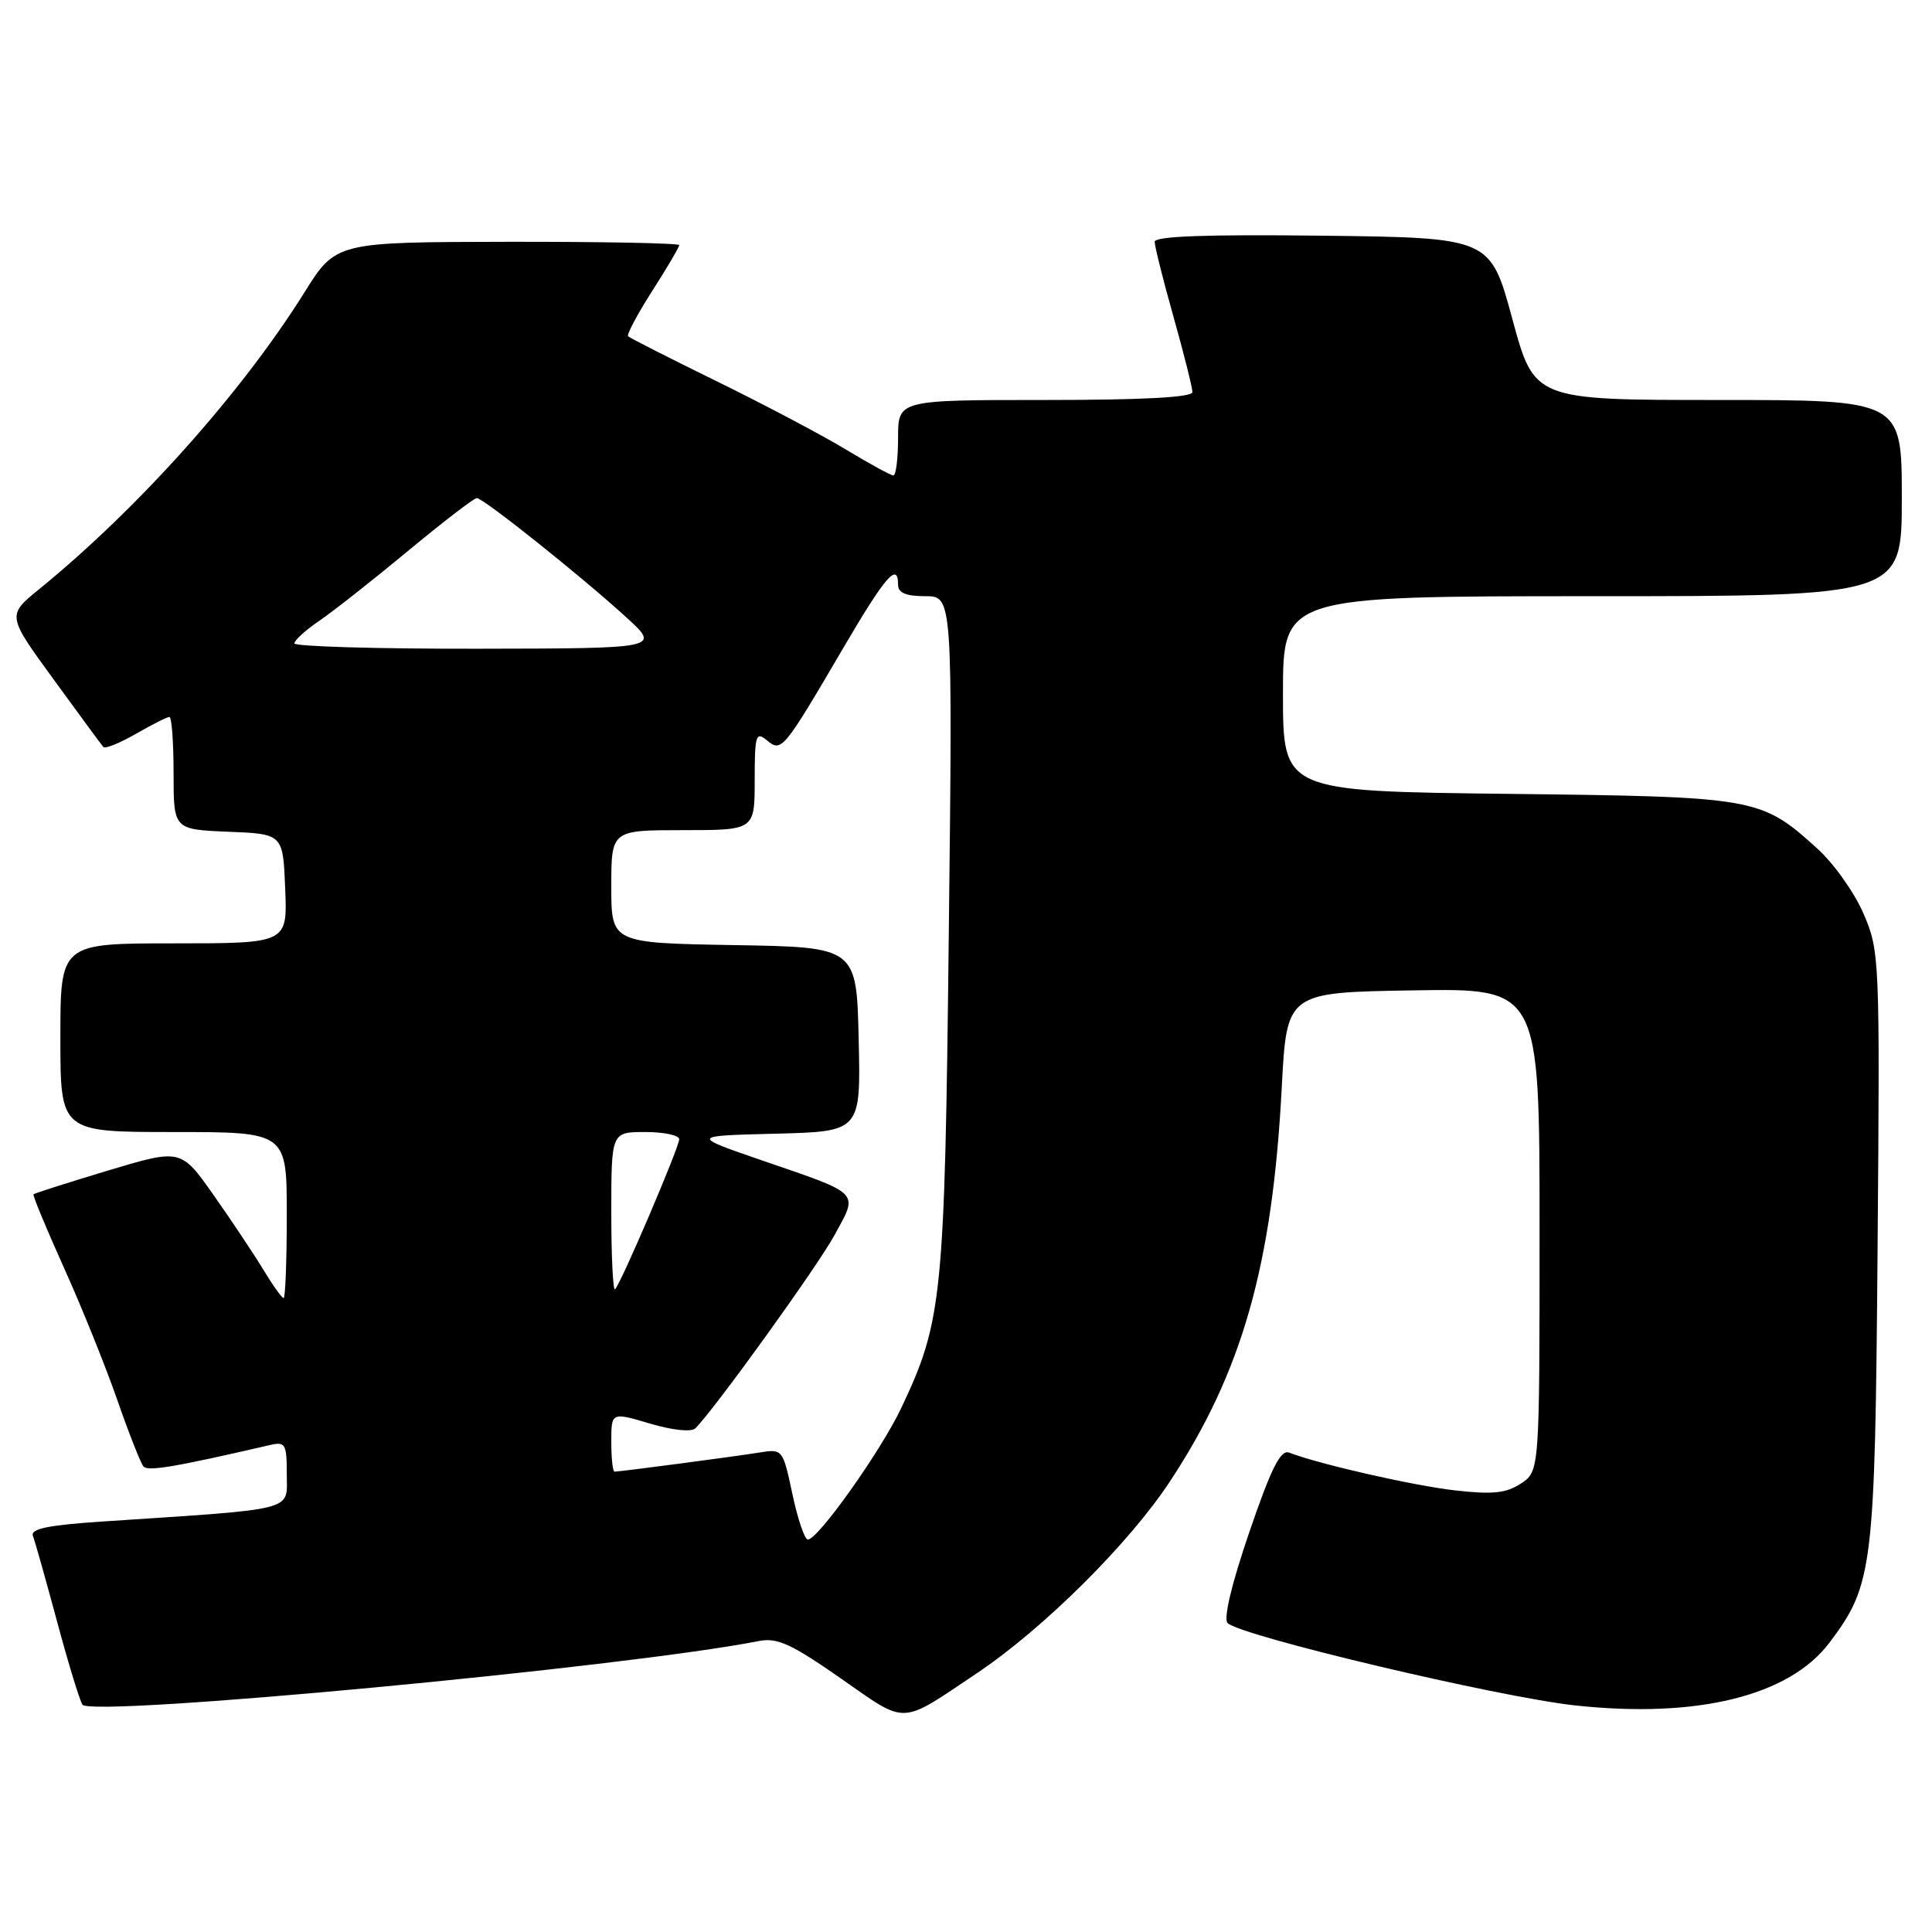 <?xml version="1.0" encoding="UTF-8" standalone="no"?>
<!DOCTYPE svg PUBLIC "-//W3C//DTD SVG 1.1//EN" "http://www.w3.org/Graphics/SVG/1.1/DTD/svg11.dtd" >
<svg xmlns="http://www.w3.org/2000/svg" xmlns:xlink="http://www.w3.org/1999/xlink" version="1.1" viewBox="0 0 256 256">
 <g >
 <path fill="currentColor"
d=" M 129.50 221.67 C 138.30 215.76 149.61 204.52 155.03 196.29 C 164.61 181.75 168.61 167.63 169.84 144.08 C 170.50 131.50 170.50 131.50 187.25 131.23 C 204.00 130.95 204.00 130.95 204.00 162.95 C 204.00 194.95 204.00 194.95 201.52 196.58 C 199.55 197.87 197.76 198.05 192.77 197.48 C 187.20 196.84 174.83 194.02 170.81 192.48 C 169.69 192.05 168.44 194.53 165.54 203.02 C 163.20 209.85 162.09 214.49 162.66 215.06 C 164.37 216.77 198.40 224.84 208.65 225.97 C 224.85 227.74 237.10 224.73 242.42 217.65 C 248.19 209.99 248.45 207.87 248.79 165.31 C 249.10 126.94 249.06 126.01 246.93 121.07 C 245.74 118.29 242.97 114.39 240.77 112.41 C 233.31 105.67 232.75 105.57 199.75 105.19 C 170.00 104.84 170.00 104.84 170.00 91.92 C 170.00 79.00 170.00 79.00 211.00 79.00 C 252.00 79.00 252.00 79.00 252.00 66.00 C 252.00 53.00 252.00 53.00 227.65 53.00 C 203.30 53.00 203.30 53.00 200.39 42.25 C 197.47 31.50 197.47 31.50 175.23 31.23 C 159.90 31.05 153.00 31.29 153.00 32.04 C 153.00 32.63 154.12 37.11 155.50 42.00 C 156.88 46.89 158.00 51.37 158.00 51.95 C 158.00 52.65 151.50 53.00 138.50 53.00 C 119.00 53.00 119.00 53.00 119.00 58.00 C 119.00 60.75 118.72 63.00 118.38 63.00 C 118.04 63.00 115.23 61.46 112.13 59.59 C 109.03 57.71 101.35 53.65 95.07 50.57 C 88.78 47.49 83.45 44.78 83.23 44.56 C 83.01 44.35 84.45 41.64 86.42 38.56 C 88.39 35.48 90.00 32.74 90.00 32.48 C 90.00 32.22 79.76 32.02 67.25 32.04 C 44.50 32.08 44.50 32.08 40.31 38.79 C 32.01 52.05 18.35 67.34 5.21 78.05 C 0.92 81.54 0.92 81.54 7.10 90.02 C 10.49 94.68 13.46 98.72 13.70 98.98 C 13.94 99.25 15.88 98.46 18.02 97.23 C 20.15 96.01 22.14 95.00 22.45 95.00 C 22.75 95.00 23.00 98.36 23.00 102.46 C 23.00 109.91 23.00 109.91 30.25 110.21 C 37.50 110.50 37.50 110.50 37.79 117.75 C 38.09 125.00 38.09 125.00 23.04 125.00 C 8.00 125.00 8.00 125.00 8.00 137.50 C 8.00 150.00 8.00 150.00 23.00 150.00 C 38.00 150.00 38.00 150.00 38.00 161.00 C 38.00 167.05 37.81 172.00 37.58 172.00 C 37.35 172.00 36.14 170.31 34.90 168.25 C 33.65 166.19 30.68 161.73 28.30 158.35 C 23.97 152.21 23.97 152.21 14.32 155.10 C 9.01 156.70 4.56 158.12 4.44 158.25 C 4.31 158.39 6.13 162.78 8.48 168.00 C 10.84 173.22 14.01 181.10 15.54 185.50 C 17.07 189.90 18.63 193.86 19.01 194.31 C 19.61 194.99 23.08 194.41 35.75 191.48 C 37.82 191.00 38.00 191.31 38.00 195.36 C 38.00 200.30 39.60 199.88 13.69 201.60 C 6.41 202.08 4.01 202.57 4.36 203.51 C 4.63 204.20 6.05 209.26 7.53 214.74 C 9.00 220.23 10.53 225.24 10.92 225.87 C 11.98 227.59 82.84 220.93 100.59 217.44 C 102.98 216.97 104.90 217.85 111.40 222.39 C 120.30 228.59 119.11 228.64 129.50 221.67 Z  M 105.00 197.98 C 103.73 192.01 103.70 191.97 100.61 192.47 C 97.39 192.99 82.18 195.00 81.43 195.00 C 81.19 195.00 81.00 193.22 81.00 191.05 C 81.00 187.11 81.00 187.11 86.12 188.63 C 89.12 189.52 91.62 189.78 92.14 189.26 C 94.74 186.66 108.31 167.82 110.59 163.64 C 113.75 157.85 114.18 158.30 101.00 153.77 C 91.50 150.50 91.50 150.50 102.78 150.22 C 114.06 149.93 114.06 149.93 113.78 137.72 C 113.50 125.50 113.50 125.50 97.25 125.23 C 81.00 124.95 81.00 124.95 81.00 117.48 C 81.00 110.00 81.00 110.00 90.50 110.00 C 100.00 110.00 100.00 110.00 100.00 103.38 C 100.00 97.41 100.16 96.89 101.61 98.09 C 103.56 99.71 103.76 99.48 111.79 85.77 C 117.34 76.31 119.00 74.40 119.00 77.50 C 119.00 78.56 120.07 79.00 122.61 79.00 C 126.23 79.00 126.23 79.00 125.72 123.75 C 125.18 172.04 124.87 175.05 119.42 186.57 C 116.74 192.24 108.39 204.00 107.05 204.00 C 106.62 204.00 105.70 201.29 105.00 197.98 Z  M 81.00 160.67 C 81.00 150.00 81.00 150.00 85.50 150.00 C 87.97 150.00 90.00 150.43 90.00 150.95 C 90.00 152.01 82.30 170.04 81.50 170.83 C 81.23 171.11 81.00 166.53 81.00 160.67 Z  M 39.01 85.25 C 39.01 84.84 40.51 83.48 42.35 82.23 C 44.18 80.98 49.46 76.82 54.09 72.98 C 58.72 69.14 62.81 66.00 63.18 66.00 C 64.05 66.00 77.02 76.35 83.00 81.81 C 87.50 85.92 87.50 85.92 63.25 85.96 C 49.91 85.98 39.00 85.66 39.01 85.25 Z "/>
</g>
</svg>